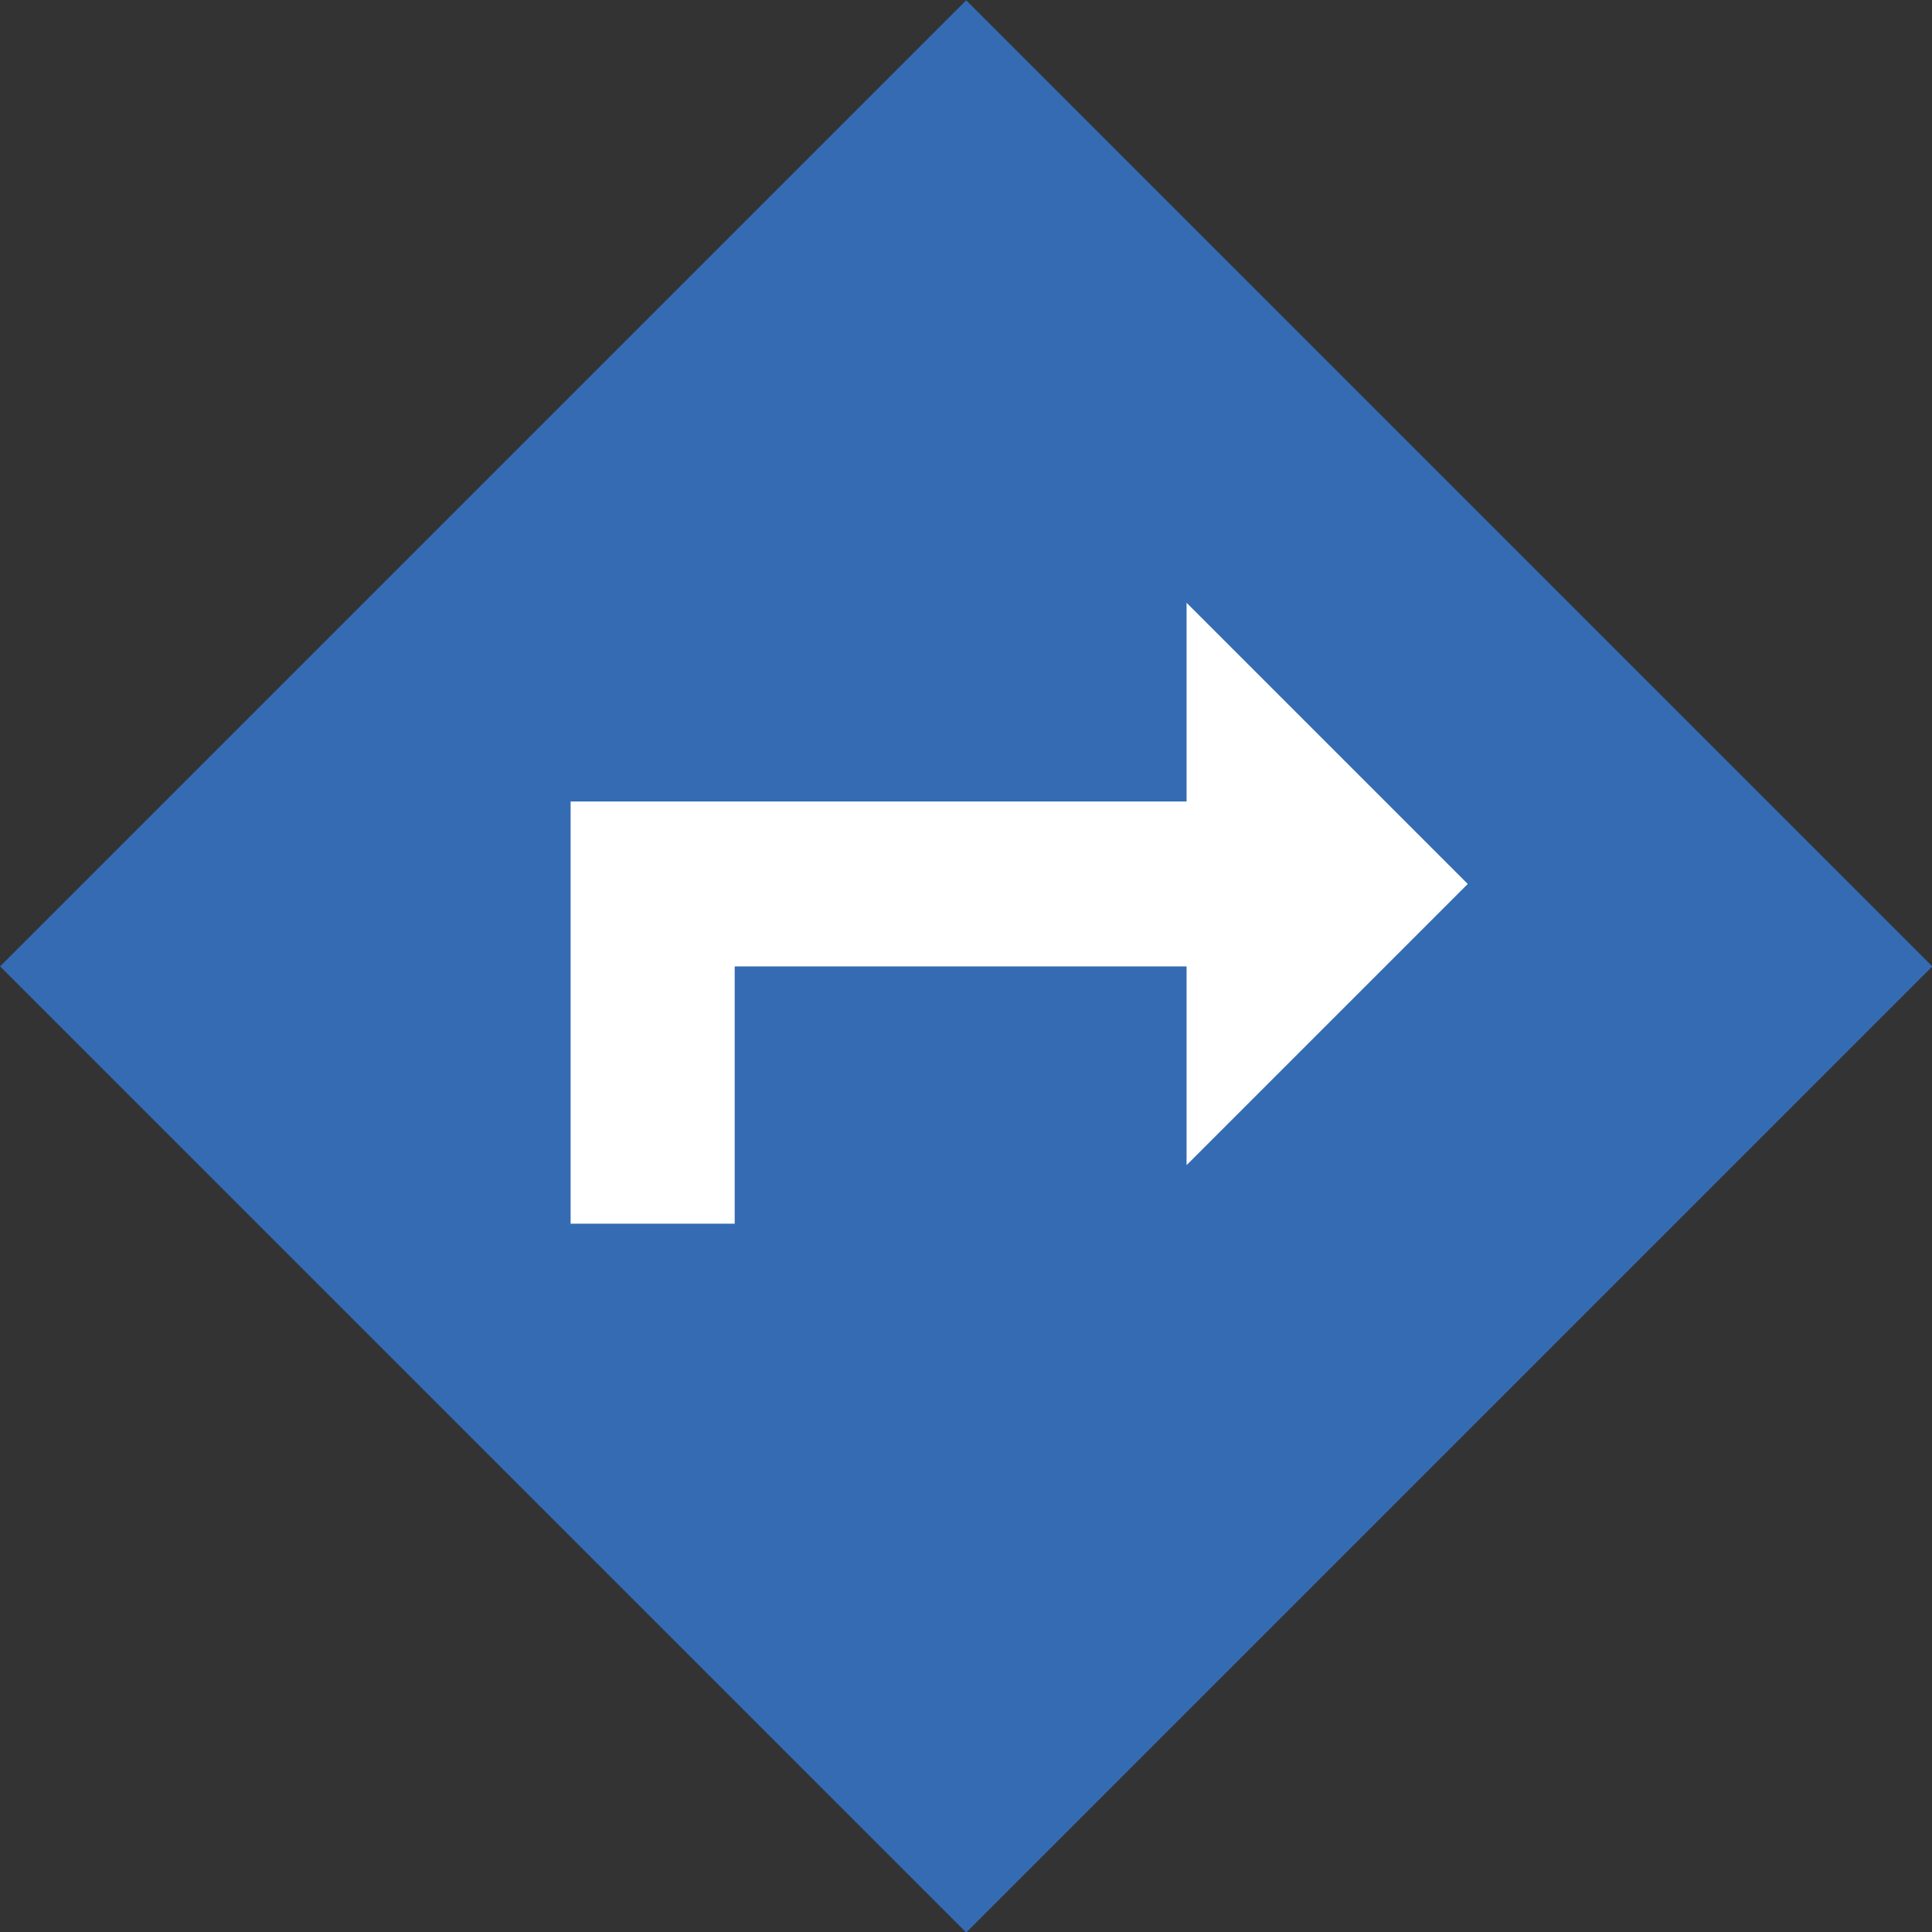 <svg id="Calque_1" data-name="Calque 1" xmlns="http://www.w3.org/2000/svg" viewBox="0 0 23.43 23.43"><rect x="0" y="0" width="23.43" height="23.43" fill="#333333" stroke="none"/><defs><style>.cls-1{fill:#346bb3;}.cls-2{fill:#fff;}</style></defs><title>Pictos</title><rect class="cls-1" x="3.43" y="3.43" width="16.57" height="16.57" transform="translate(-4.85 11.72) rotate(-45)"/><polygon class="cls-2" points="17.8 10.72 14.39 14.13 14.39 7.31 17.8 10.72"/><polygon class="cls-2" points="8.91 14.84 6.92 14.84 6.92 9.72 16.4 9.72 16.4 11.72 8.91 11.72 8.91 14.84"/></svg>
